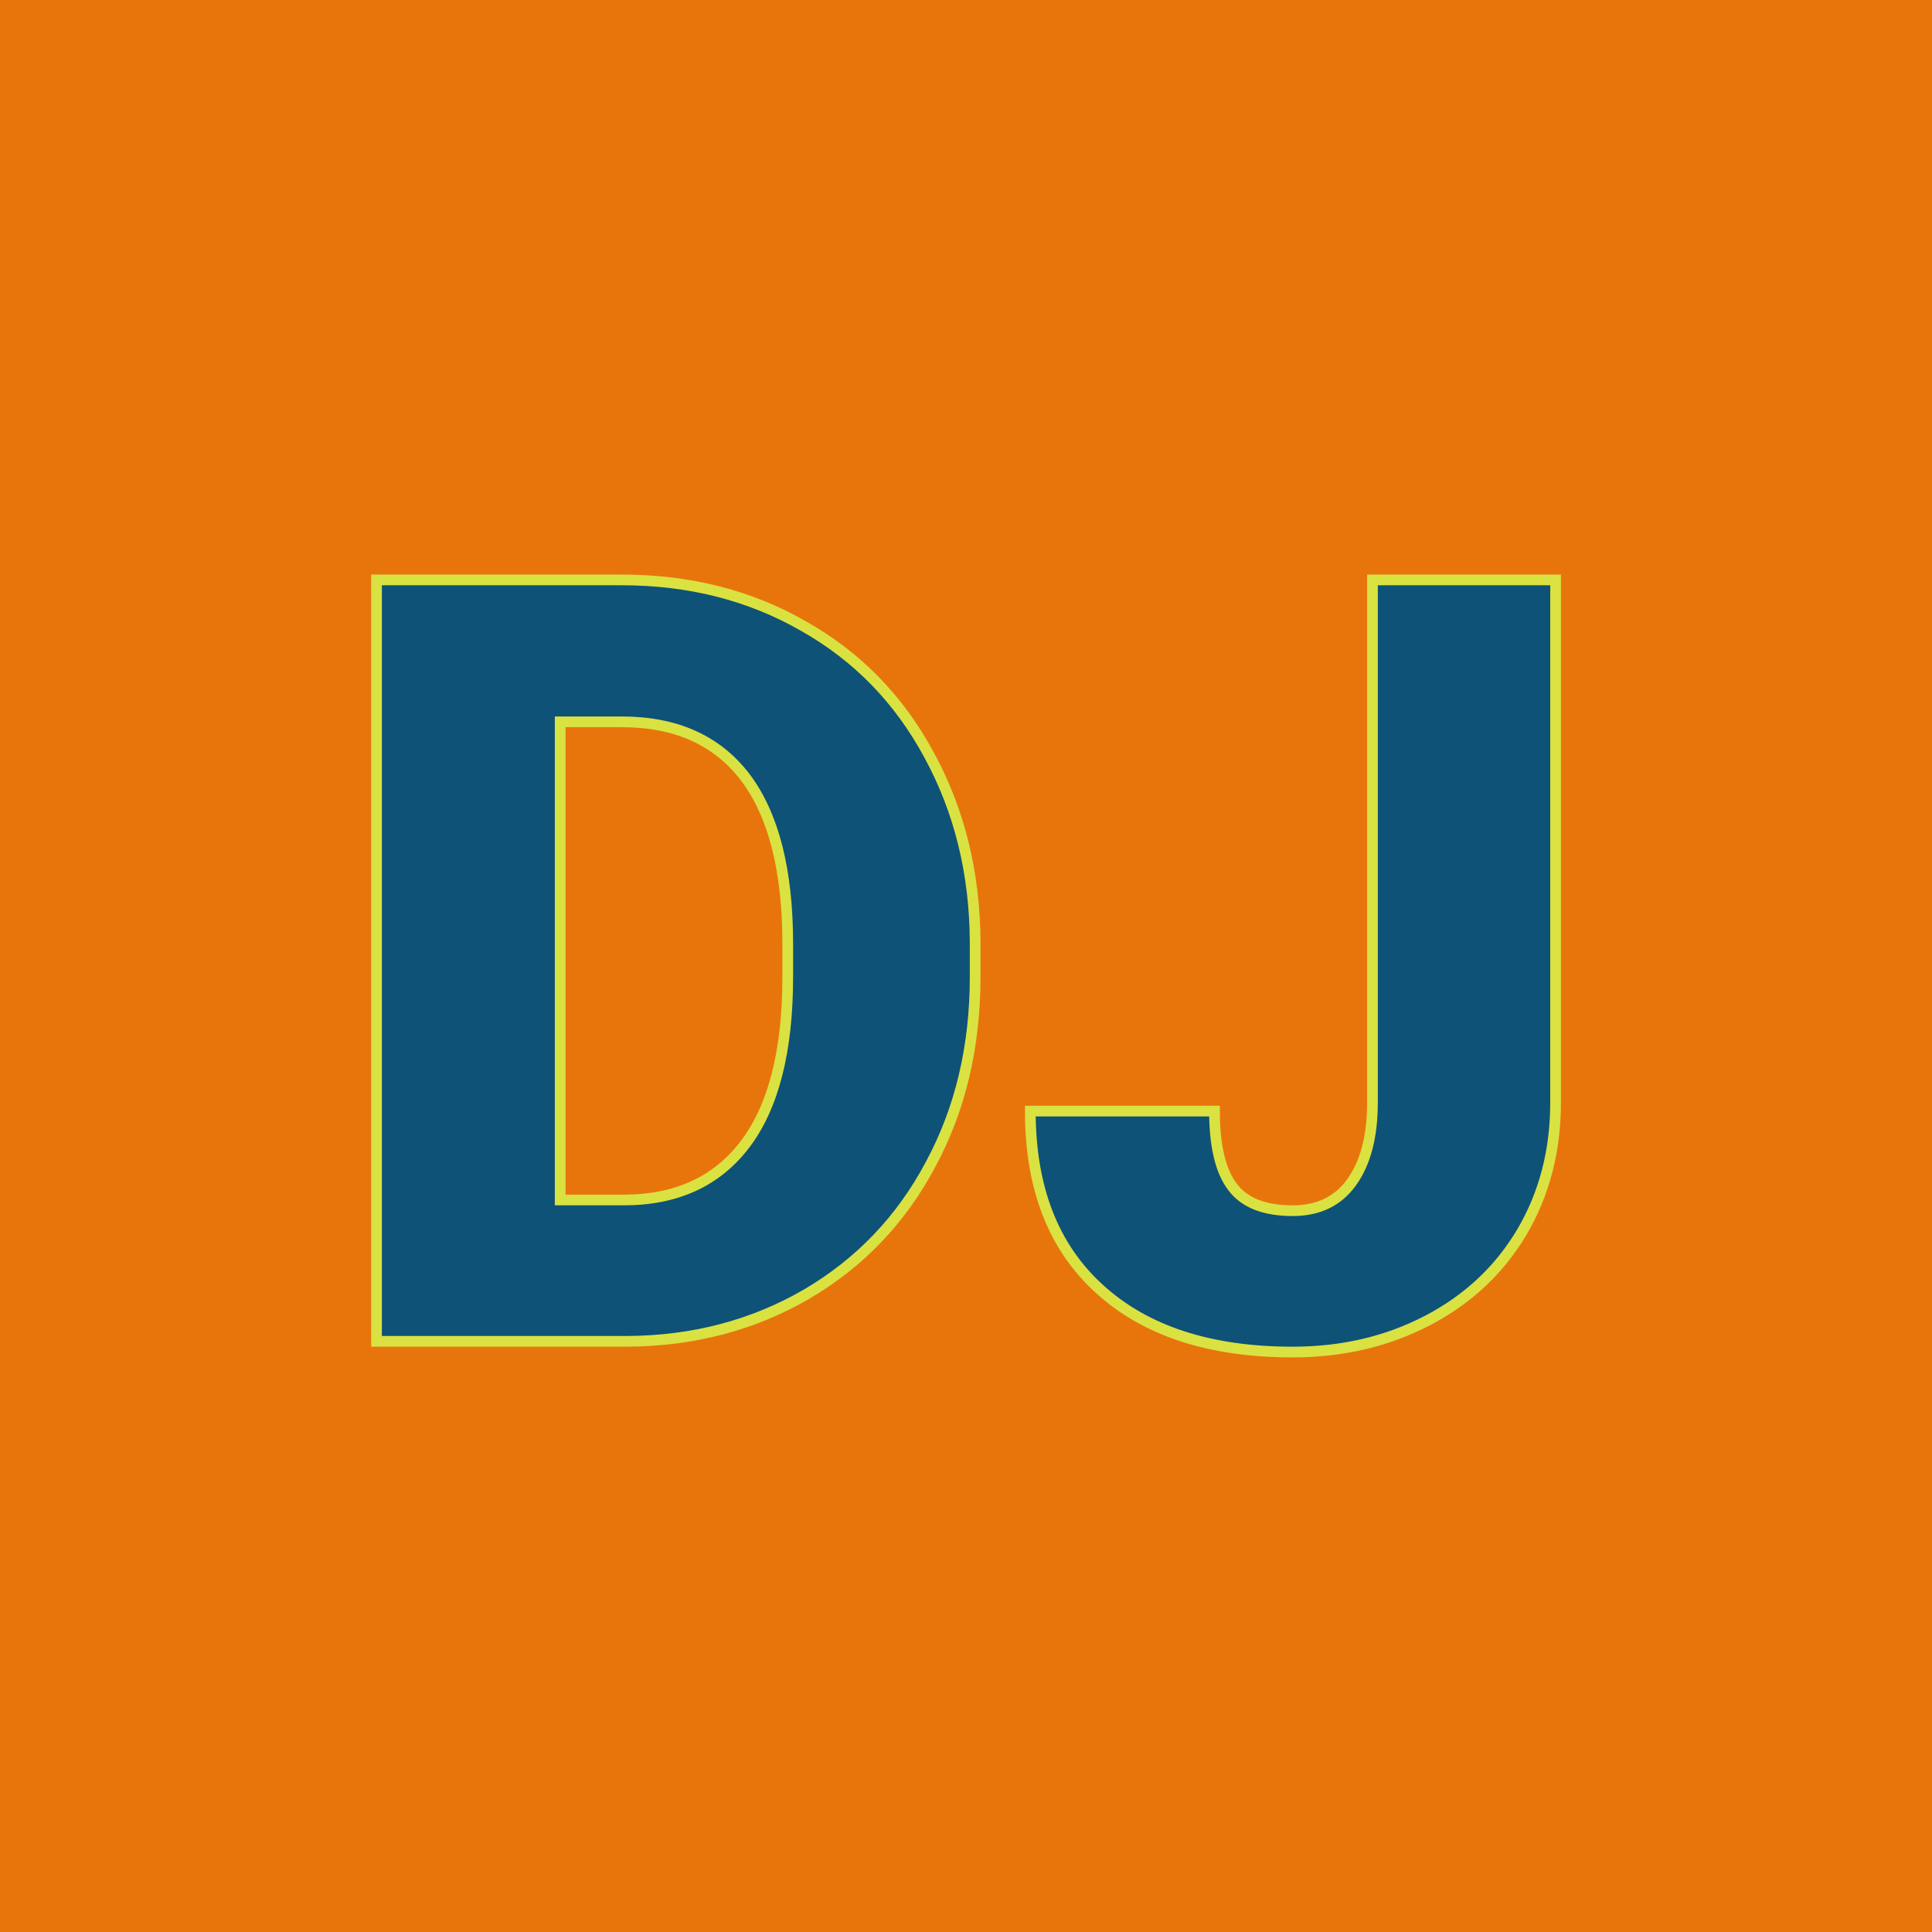 <svg xmlns="http://www.w3.org/2000/svg" version="1.1" xmlns:xlink="http://www.w3.org/1999/xlink" viewBox="0 0 200 200"><rect width="200" height="200" fill="url('#gradient')"></rect><defs><linearGradient id="gradient" gradientTransform="rotate(50 0.5 0.5)"><stop offset="0%" stop-color="#e8750c"></stop><stop offset="100%" stop-color="#e8750c"></stop></linearGradient></defs><g><g fill="#0e5278" transform="matrix(5.543,0,0,5.543,33.046,138.855)" stroke="#d9e241" stroke-width="0.2"><path d="M5.75 0L1.07 0L1.07-14.22L5.65-14.22Q7.54-14.22 9.04-13.36Q10.55-12.51 11.39-10.95Q12.24-9.39 12.25-7.46L12.25-7.46L12.25-6.81Q12.25-4.85 11.42-3.31Q10.60-1.76 9.10-0.88Q7.60-0.01 5.75 0L5.75 0ZM5.65-11.57L4.50-11.57L4.50-2.64L5.69-2.64Q7.17-2.64 7.96-3.69Q8.75-4.74 8.75-6.81L8.75-6.81L8.75-7.42Q8.75-9.48 7.96-10.53Q7.17-11.57 5.65-11.57L5.65-11.57ZM19.67-4.46L19.67-14.22L23.09-14.22L23.09-4.46Q23.09-3.11 22.46-2.04Q21.83-0.98 20.70-0.39Q19.57 0.20 18.18 0.20L18.18 0.20Q15.86 0.20 14.57-0.98Q13.28-2.15 13.28-4.30L13.28-4.30L16.72-4.30Q16.72-3.32 17.06-2.88Q17.39-2.44 18.18-2.44L18.18-2.44Q18.90-2.44 19.28-2.97Q19.67-3.51 19.67-4.46L19.67-4.46Z"></path></g></g></svg>
